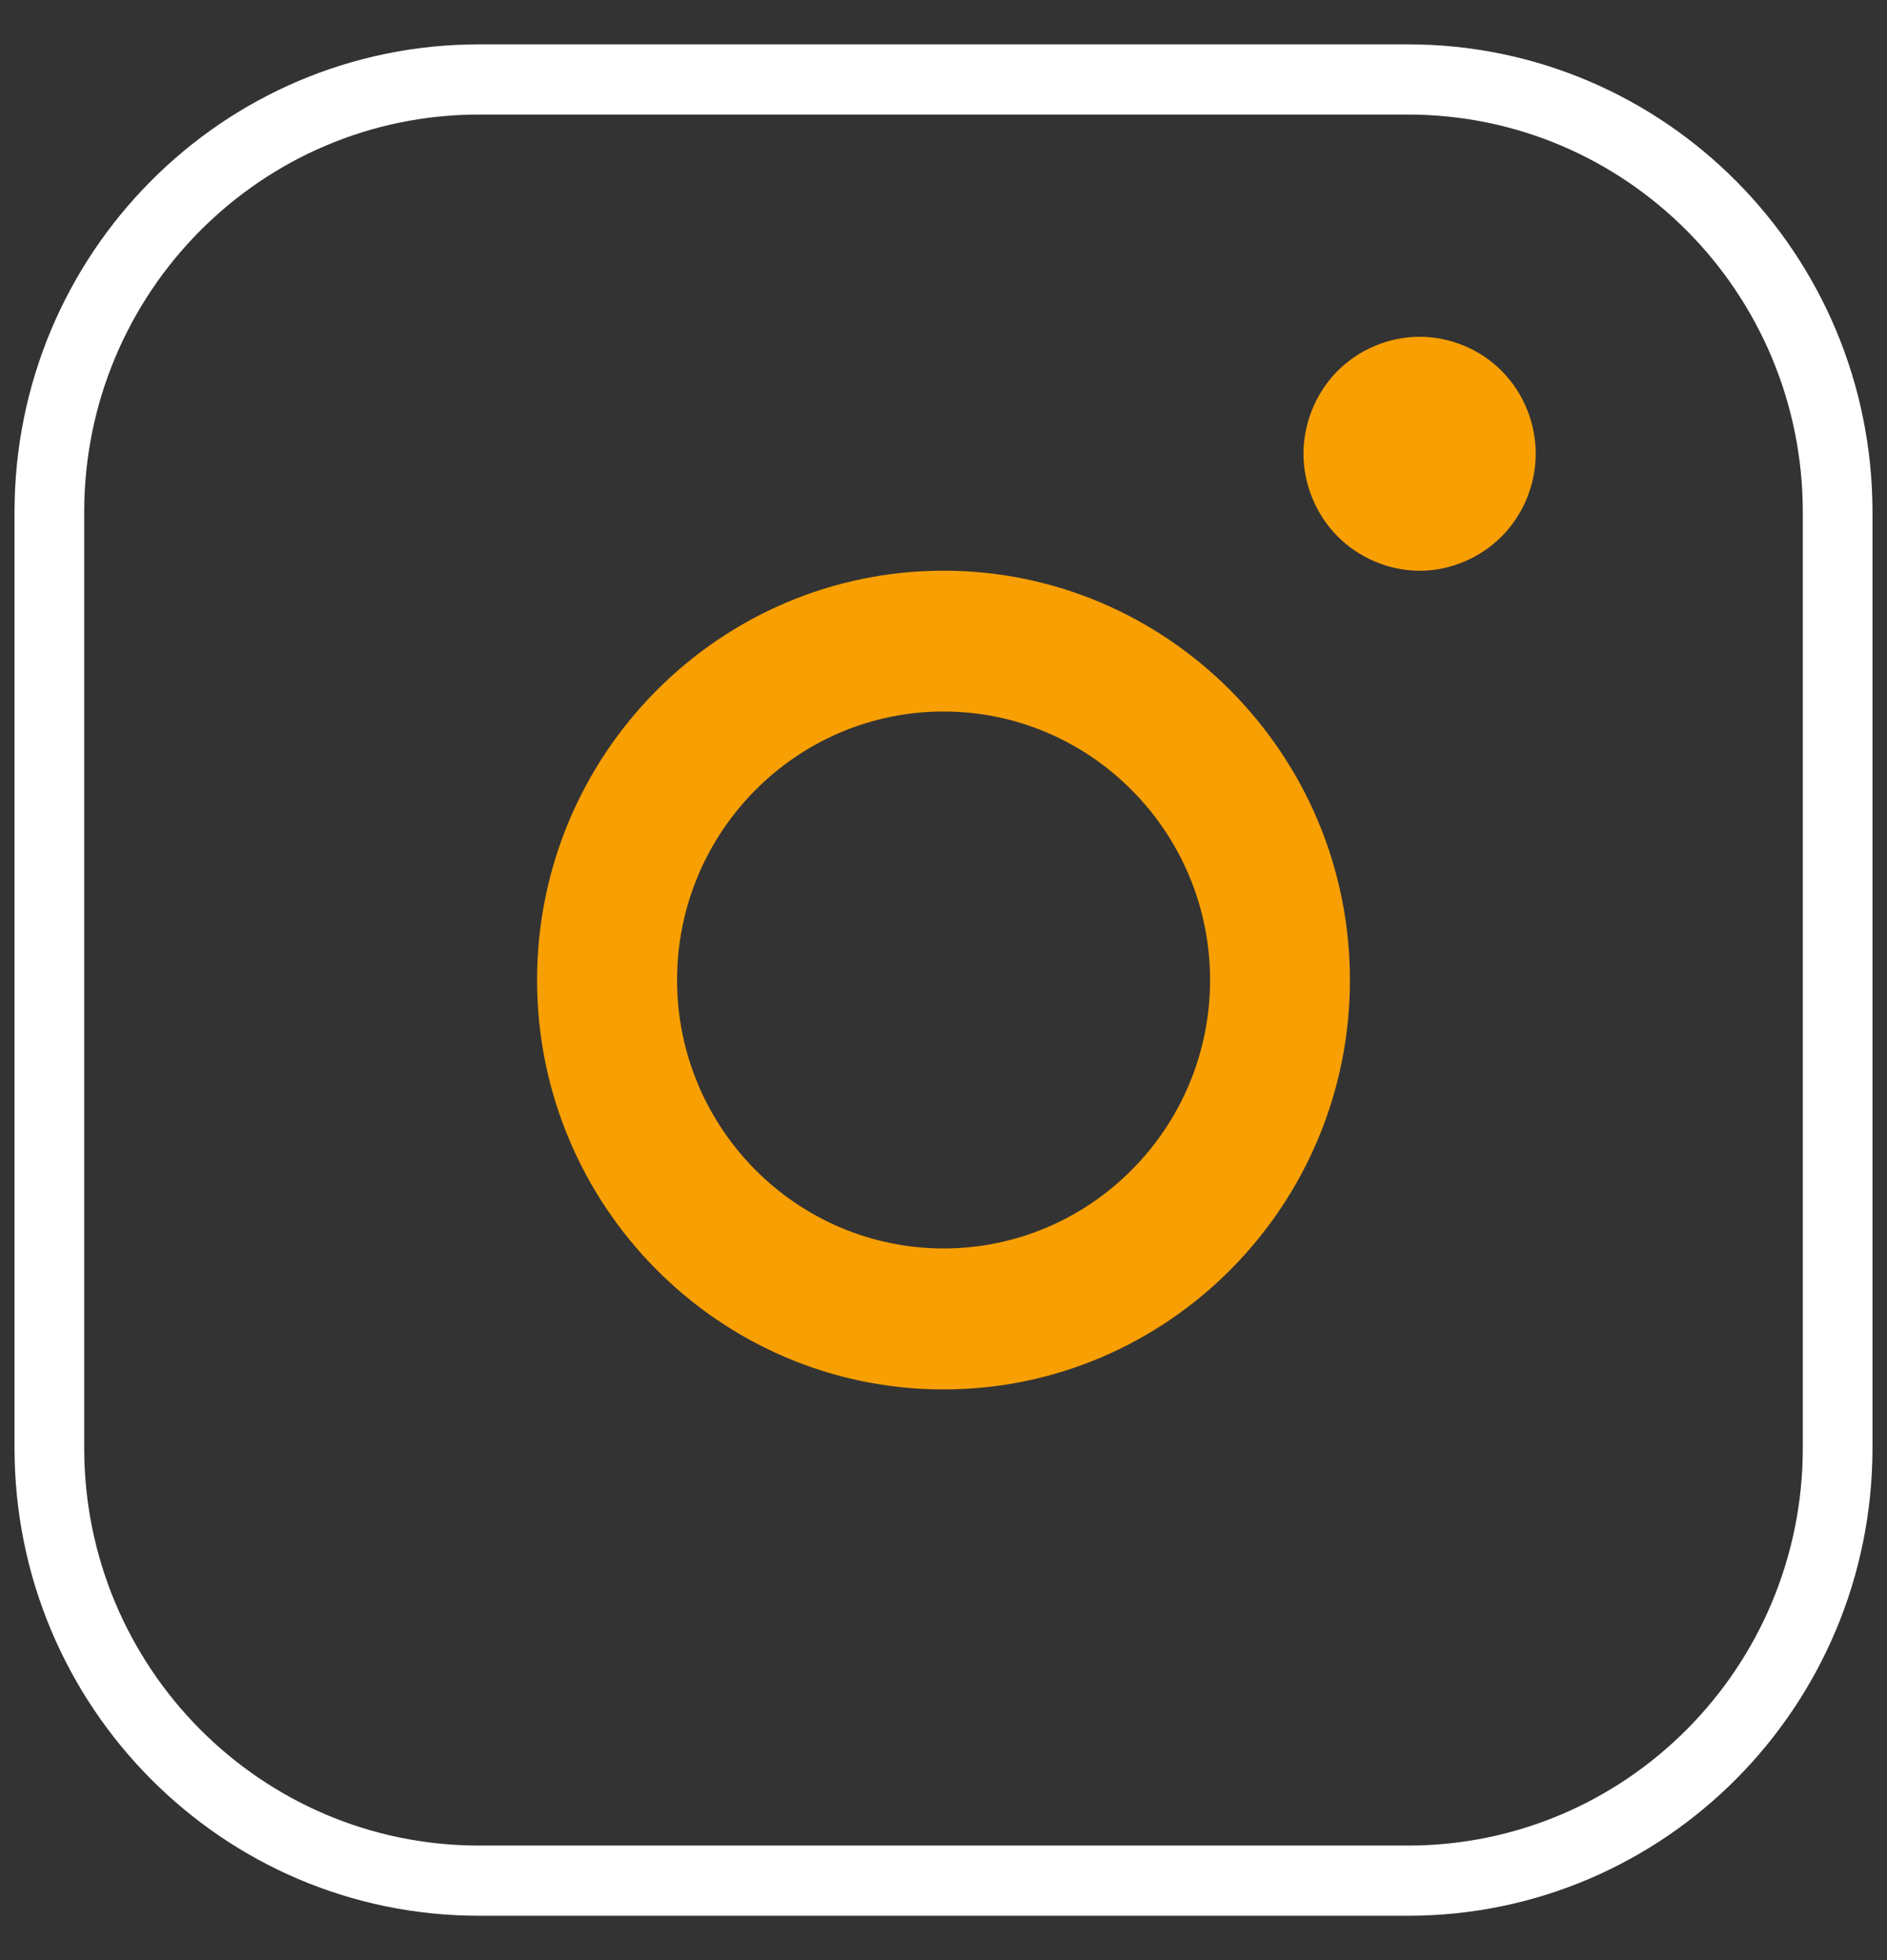 <?xml version="1.0" encoding="UTF-8" standalone="no"?>
<svg width="26px" height="27px" viewBox="0 0 26 27" version="1.1" xmlns="http://www.w3.org/2000/svg" xmlns:xlink="http://www.w3.org/1999/xlink">
    <rect x="0" y="0" width="26" height="27" fill="#333333" stroke="none"/>
    <!-- Generator: Sketch 49.3 (51167) - http://www.bohemiancoding.com/sketch -->
    <title>icon-random copy 2</title>
    <desc>Created with Sketch.</desc>
    <defs>
        <polygon id="path-1" points="0 0.289 23.714 0.289 23.714 24.167 0 24.167"></polygon>
    </defs>
    <g id="Page-1" stroke="none" stroke-width="1" fill="none" fill-rule="evenodd">
        <g id="Home" transform="translate(-1384, -30)">
            <g id="icon-random-copy-16" transform="translate(1381, 29)">
                <g id="Page-1" stroke-width="1" fill-rule="evenodd" transform="translate(4.8, 1.611)">
                    <g id="Group-3" transform="translate(0, 1.323)">
                        <mask id="mask-2" fill="white">
                            <use xlink:href="#path-1"></use>
                        </mask>
                        <g id="Clip-2"></g>
                    </g>
                    <g id="Group" transform="translate(4.8, 3.222)" fill="#F89F03">
                        <path d="M6.401,13.364 C4.377,13.364 2.729,11.705 2.729,9.667 C2.729,7.628 4.375,5.968 6.401,5.968 C8.425,5.968 10.073,7.628 10.073,9.667 C10.073,11.705 8.425,13.364 6.401,13.364 M6.401,4.028 C3.312,4.028 0.8,6.559 0.8,9.667 C0.8,12.777 3.312,15.306 6.401,15.306 C9.488,15.306 12,12.777 12,9.667 C12,6.559 9.488,4.028 6.401,4.028" id="Fill-4"></path>
                        <path d="M12.961,0.806 C12.539,0.806 12.128,0.978 11.829,1.277 C11.533,1.576 11.36,1.992 11.36,2.418 C11.36,2.84 11.533,3.256 11.829,3.555 C12.128,3.854 12.539,4.029 12.961,4.029 C13.382,4.029 13.794,3.854 14.092,3.555 C14.389,3.256 14.56,2.84 14.56,2.418 C14.56,1.992 14.389,1.576 14.092,1.277 C13.795,0.978 13.382,0.806 12.961,0.806" id="Fill-6"></path>
                    </g>
                </g>
                <path d="M9.6,2.578 C6.596,2.578 4.16,5.03 4.16,8.056 L4.16,20.944 C4.16,23.97 6.596,26.422 9.6,26.422 L22.4,26.422 C25.404,26.422 27.84,23.97 27.84,20.944 L27.84,8.056 C27.84,5.03 25.404,2.578 22.4,2.578 L9.6,2.578 Z M9.6,1.611 L22.4,1.611 C25.935,1.611 28.8,4.496 28.8,8.056 L28.8,20.944 C28.8,24.504 25.935,27.389 22.4,27.389 L9.6,27.389 C6.065,27.389 3.2,24.504 3.2,20.944 L3.2,8.056 C3.2,4.496 6.065,1.611 9.6,1.611 Z" id="Rectangle-2" fill="#FFFFFF" fill-rule="nonzero"></path>
            </g>
        </g>
    </g>
</svg>